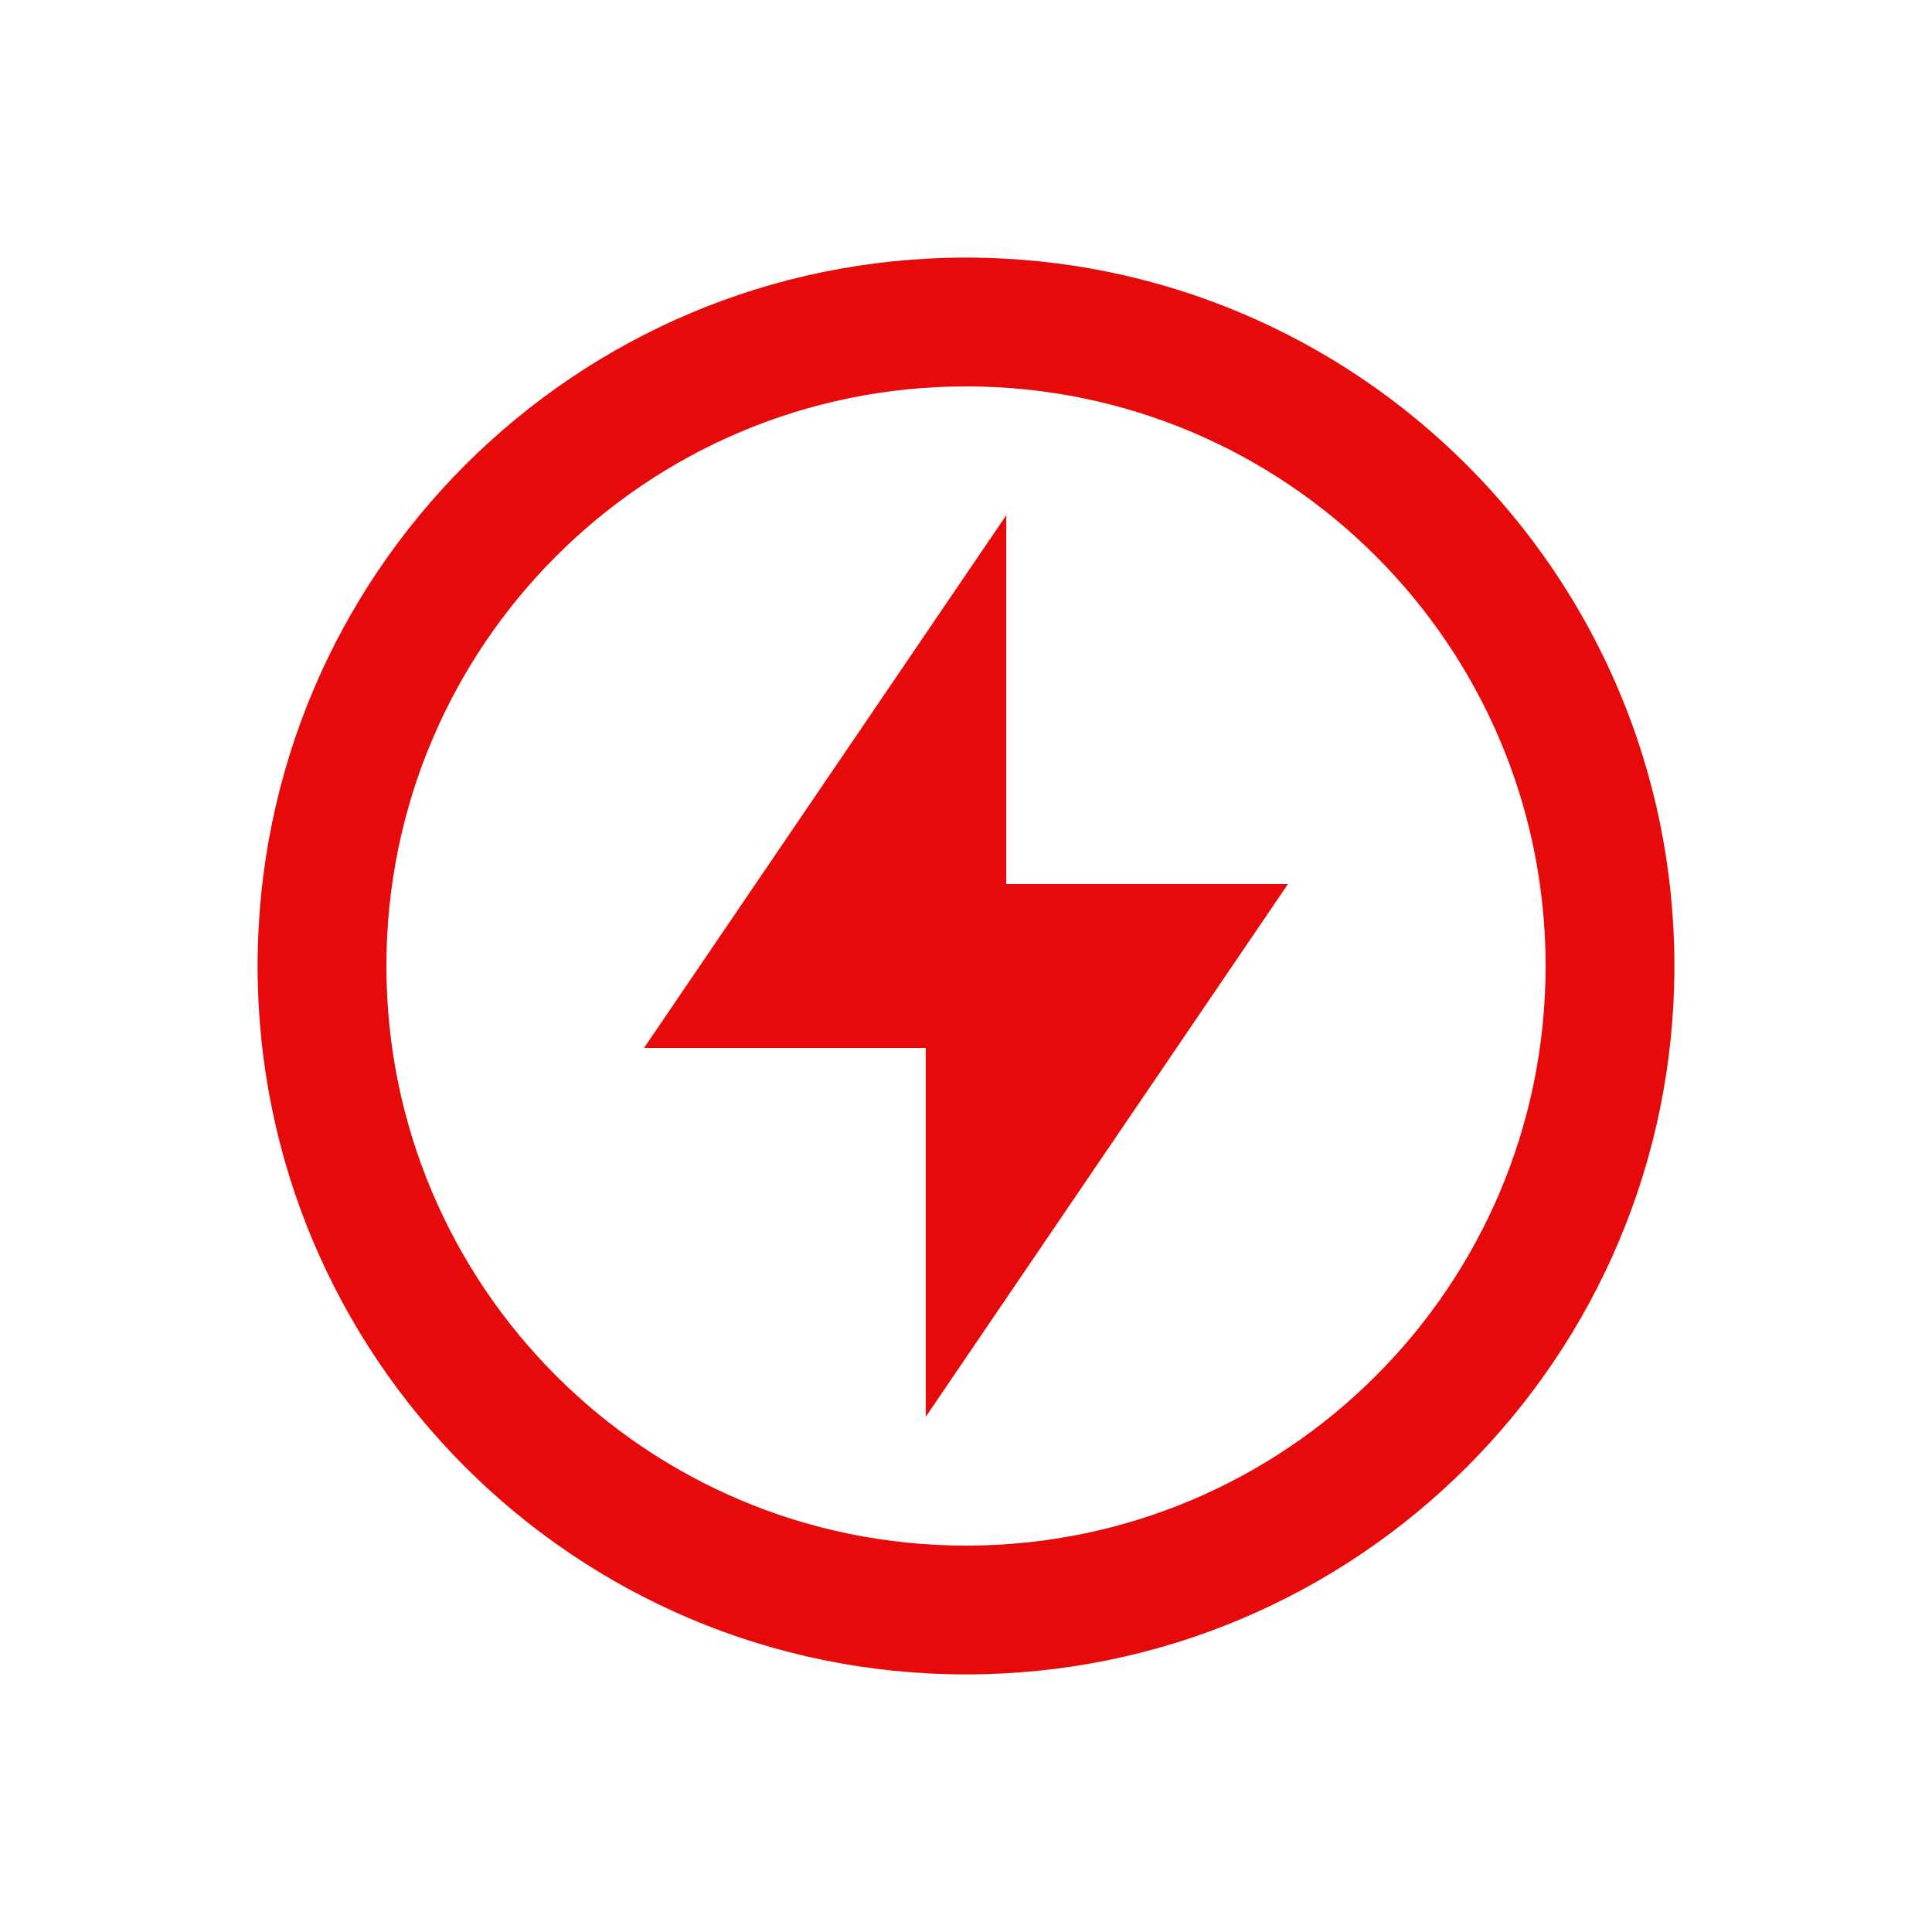 <svg
                      width="30"
                      height="30"
                      viewBox="0 0 30 30"
                      fill="none"
                      xmlns="http://www.w3.org/2000/svg"
                    >
                      <g filter="url(#filter0_d_714_77637)">
                        <path
                          fill-rule="evenodd"
                          clip-rule="evenodd"
                          d="M15 22C19.971 22 24 17.971 24 13C24 8.029 19.971 4 15 4C10.029 4 6 8.029 6 13C6 17.971 10.029 22 15 22ZM15 24C21.075 24 26 19.075 26 13C26 6.925 21.075 2 15 2C8.925 2 4 6.925 4 13C4 19.075 8.925 24 15 24Z"
                          fill="#E60A0A"
                        />
                        <path
                          d="M15.625 11.727H20L14.375 20V14.273H10L15.625 6V11.727Z"
                          fill="#E60A0A"
                        />
                      </g>
                      <defs>
                        <filter
                          id="filter0_d_714_77637"
                          x="0"
                          y="0"
                          width="30"
                          height="30"
                          filterUnits="userSpaceOnUse"
                          color-interpolation-filters="sRGB"
                        >
                          <feFlood
                            flood-opacity="0"
                            result="BackgroundImageFix"
                          />
                          <feColorMatrix
                            in="SourceAlpha"
                            type="matrix"
                            values="0 0 0 0 0 0 0 0 0 0 0 0 0 0 0 0 0 0 127 0"
                            result="hardAlpha"
                          />
                          <feOffset dy="2" />
                          <feGaussianBlur stdDeviation="2" />
                          <feComposite in2="hardAlpha" operator="out" />
                          <feColorMatrix
                            type="matrix"
                            values="0 0 0 0 0.071 0 0 0 0 0.075 0 0 0 0 0.078 0 0 0 0.16 0"
                          />
                          <feBlend
                            mode="normal"
                            in2="BackgroundImageFix"
                            result="effect1_dropShadow_714_77637"
                          />
                          <feBlend
                            mode="normal"
                            in="SourceGraphic"
                            in2="effect1_dropShadow_714_77637"
                            result="shape"
                          />
                        </filter>
                      </defs>
                    </svg>